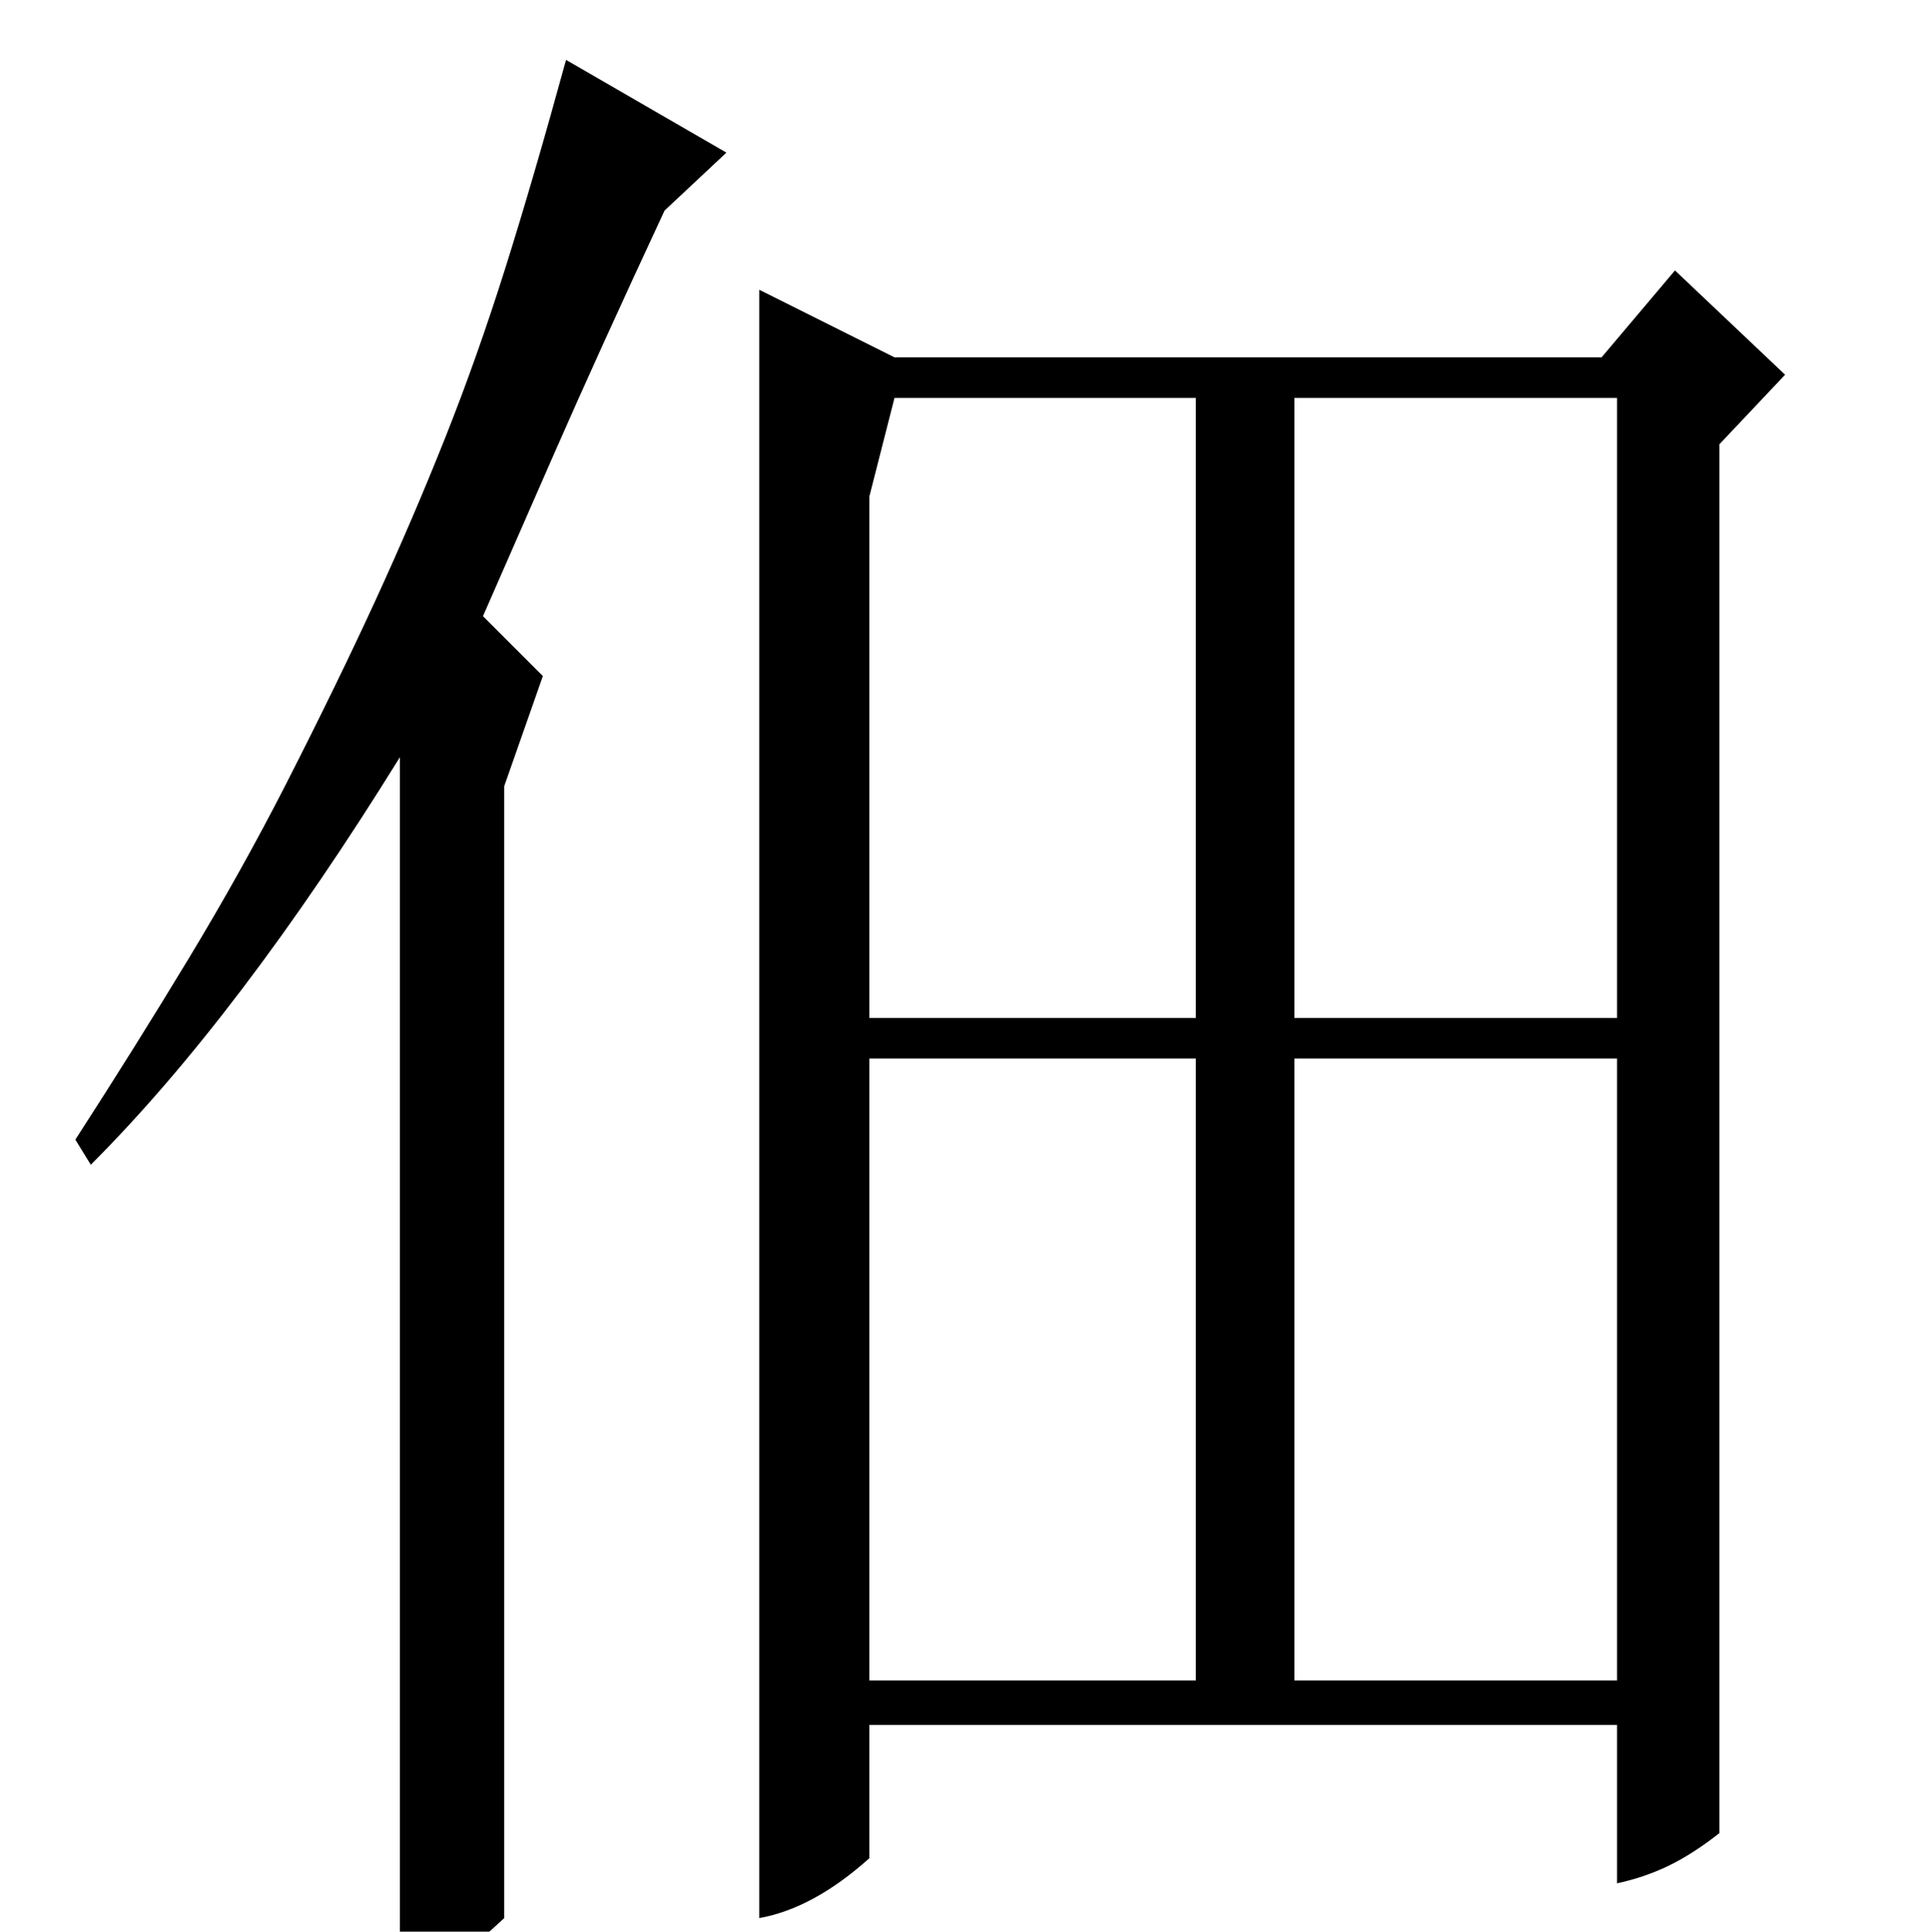 <?xml version="1.0" standalone="no"?>
<!DOCTYPE svg PUBLIC "-//W3C//DTD SVG 1.1//EN" "http://www.w3.org/Graphics/SVG/1.1/DTD/svg11.dtd" >
<svg xmlns="http://www.w3.org/2000/svg" xmlns:xlink="http://www.w3.org/1999/xlink" version="1.1" viewBox="0 -200 999 1000">
  <g transform="matrix(1 0 0 -1 0 800)">
   <path fill="currentColor"
d="M463 794l-13 -51v-270h169v321h-156zM450 452v-322h169v322h-169zM670 794v-321h167v321h-167zM670 452v-322h167v322h-167zM393 7v843l70 -35h366l38 45l57 -54l-34 -36v-719q-14 -11 -26.5 -17t-26.5 -9v82h-387v-69q-29 -26 -57 -31zM261 7q-14 -13 -23 -20t-31 -15
v636q-83 -134 -160 -211l-8 13q31 48 58.5 93.5t50.5 90.5q27 53 46.5 95.5t36 84t31 87.5t31.5 108l83 -48l-32 -30q-34 -73 -57 -125.5t-37 -84.5l31 -31l-20 -57v-586z" />
  </g>

</svg>
